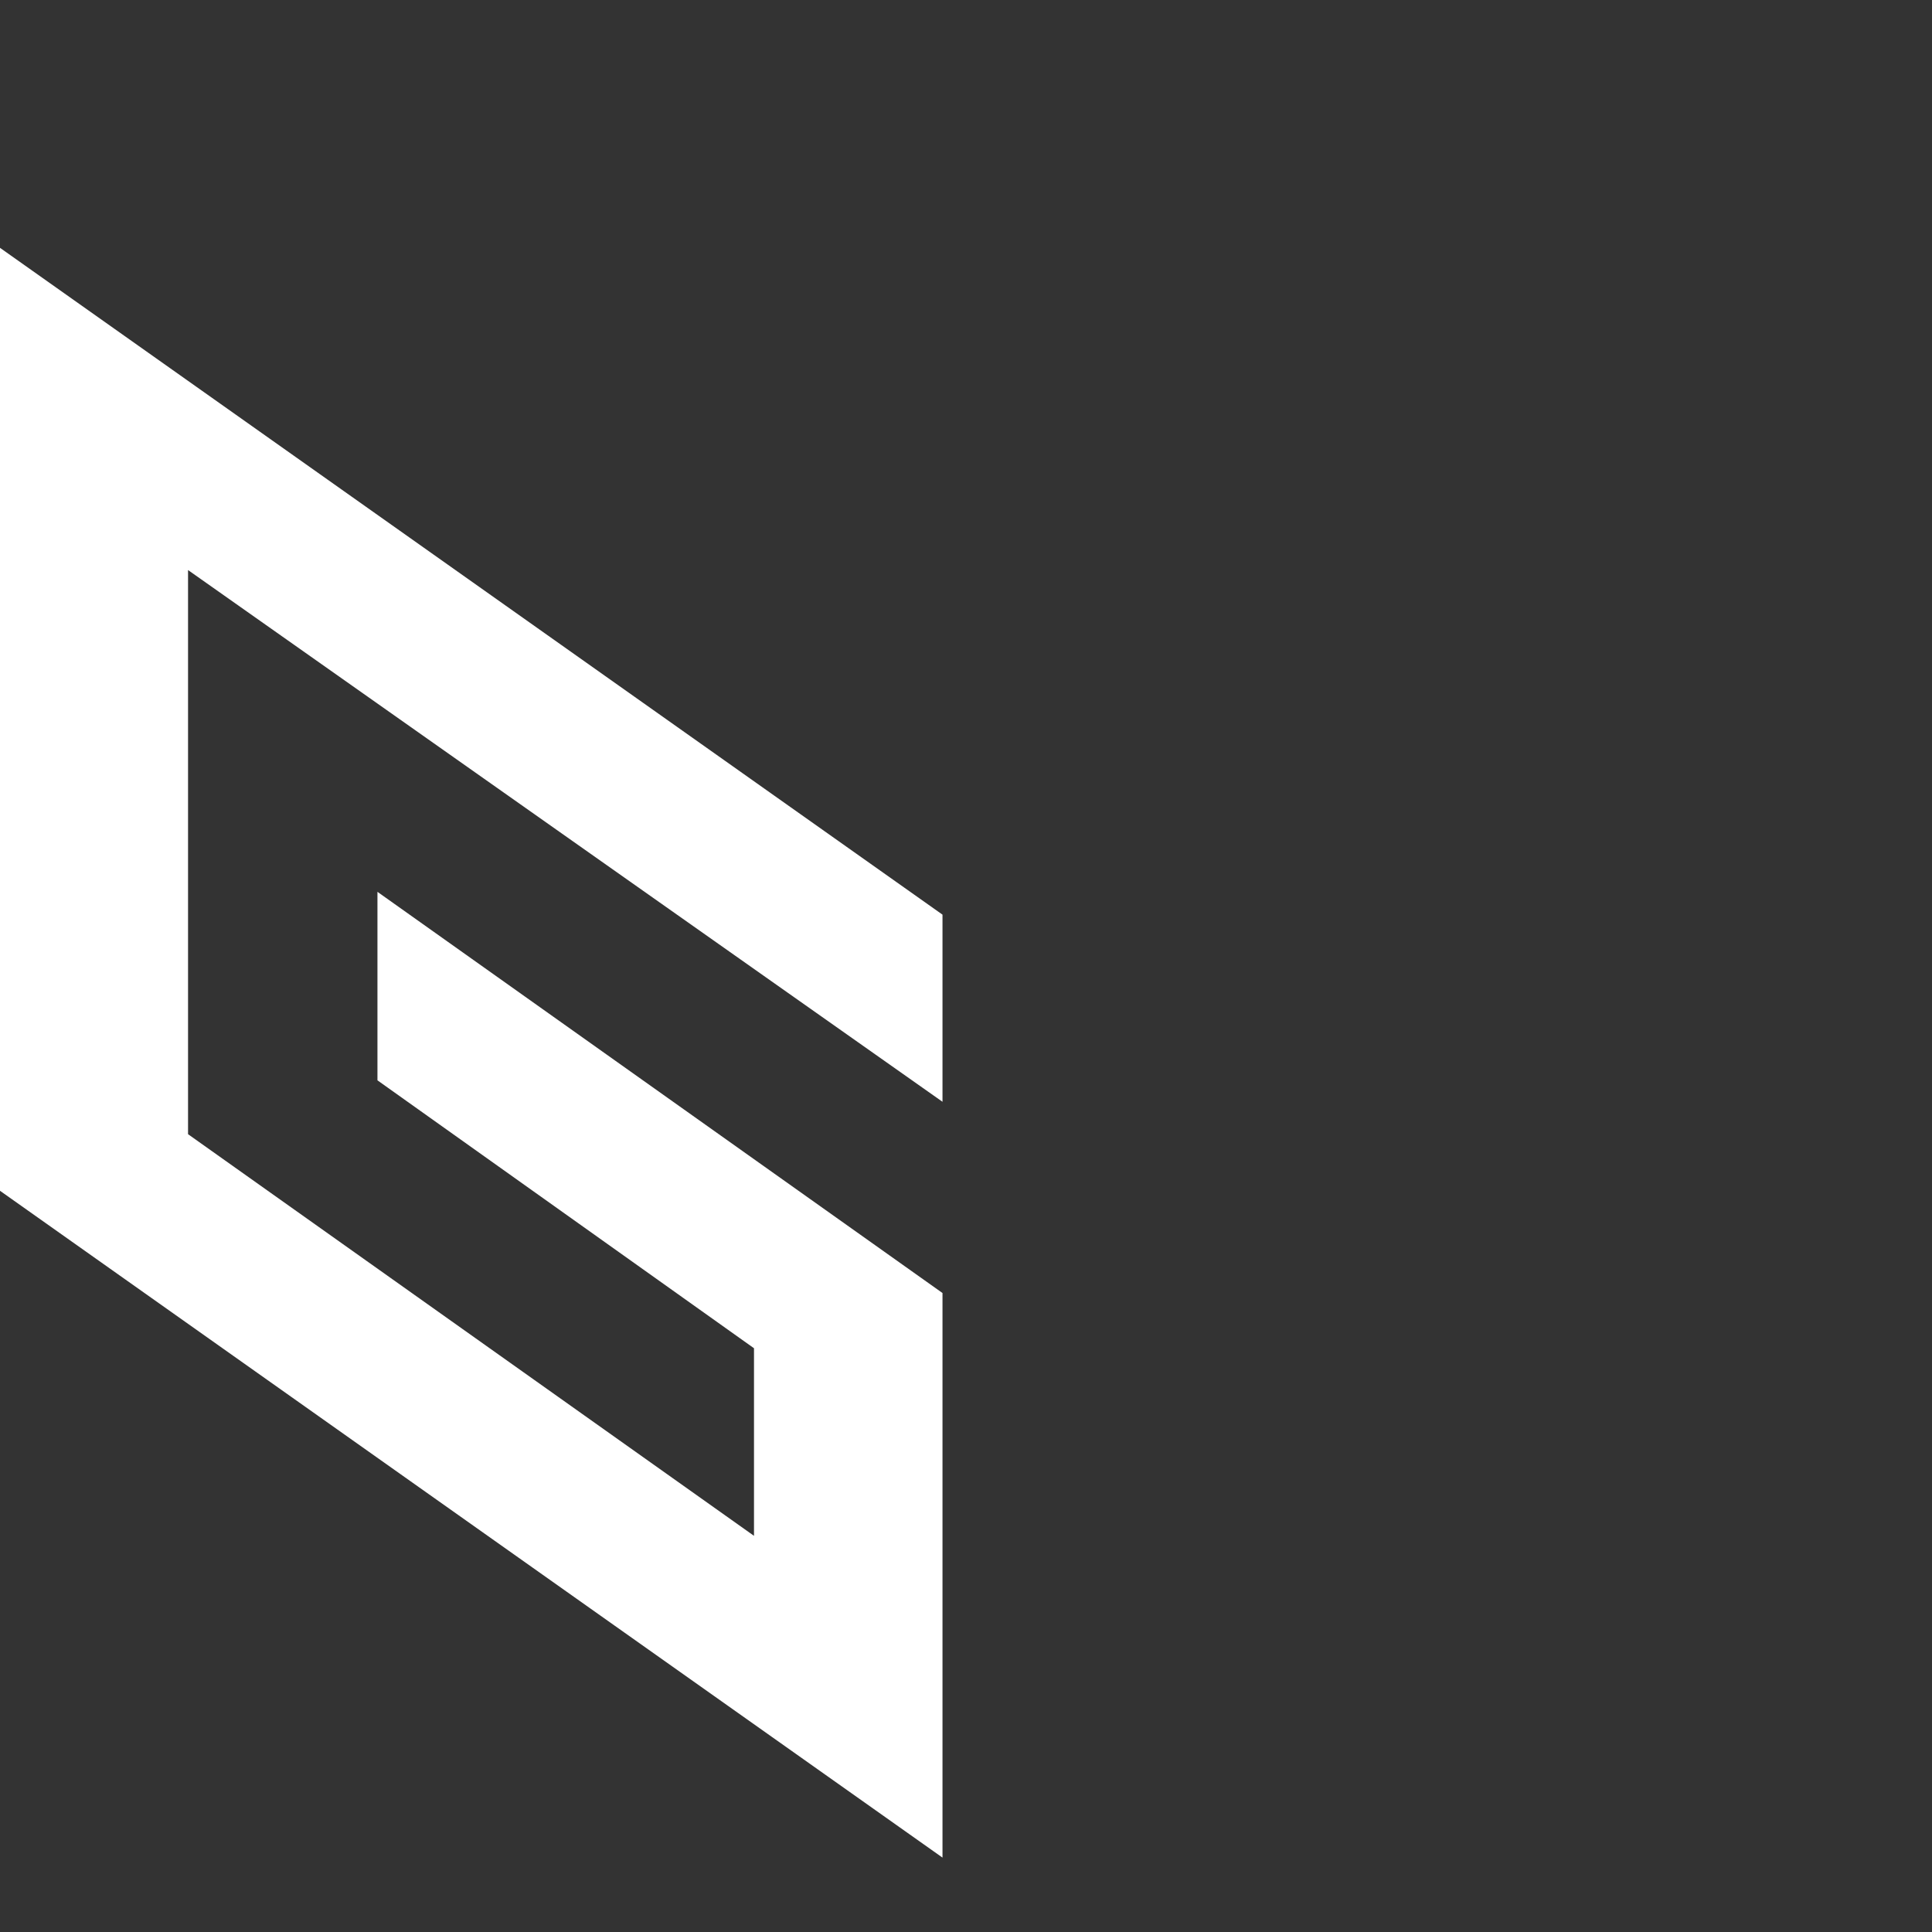 <?xml version="1.0" encoding="UTF-8" standalone="no"?>
<!-- Created with Inkscape (http://www.inkscape.org/) -->

<svg
   width="16"
   height="16"
   viewBox="0 0 4.233 4.233"
   version="1.1"
   id="svg1"
   xml:space="preserve"
   xmlns="http://www.w3.org/2000/svg"
   xmlns:svg="http://www.w3.org/2000/svg"><rect x="0" y="0" width="4.233" height="4.233" fill="#333333" stroke="none"/><defs
     id="defs1" /><g
     id="layer2"><path
       style="display:inline;opacity:1;fill:#ffffff;fill-opacity:1;stroke:none;stroke-width:1.036"
       d="M 1.6666666e-8,0.543 V 2.609 L 2.065,4.07 v -1.237 L 0.827,1.954 V 2.367 L 1.652,2.954 V 3.365 L 0.412,2.485 V 1.249 L 2.065,2.414 V 2.004 L 1.6666666e-8,0.543"
       id="path2" /></g></svg>

